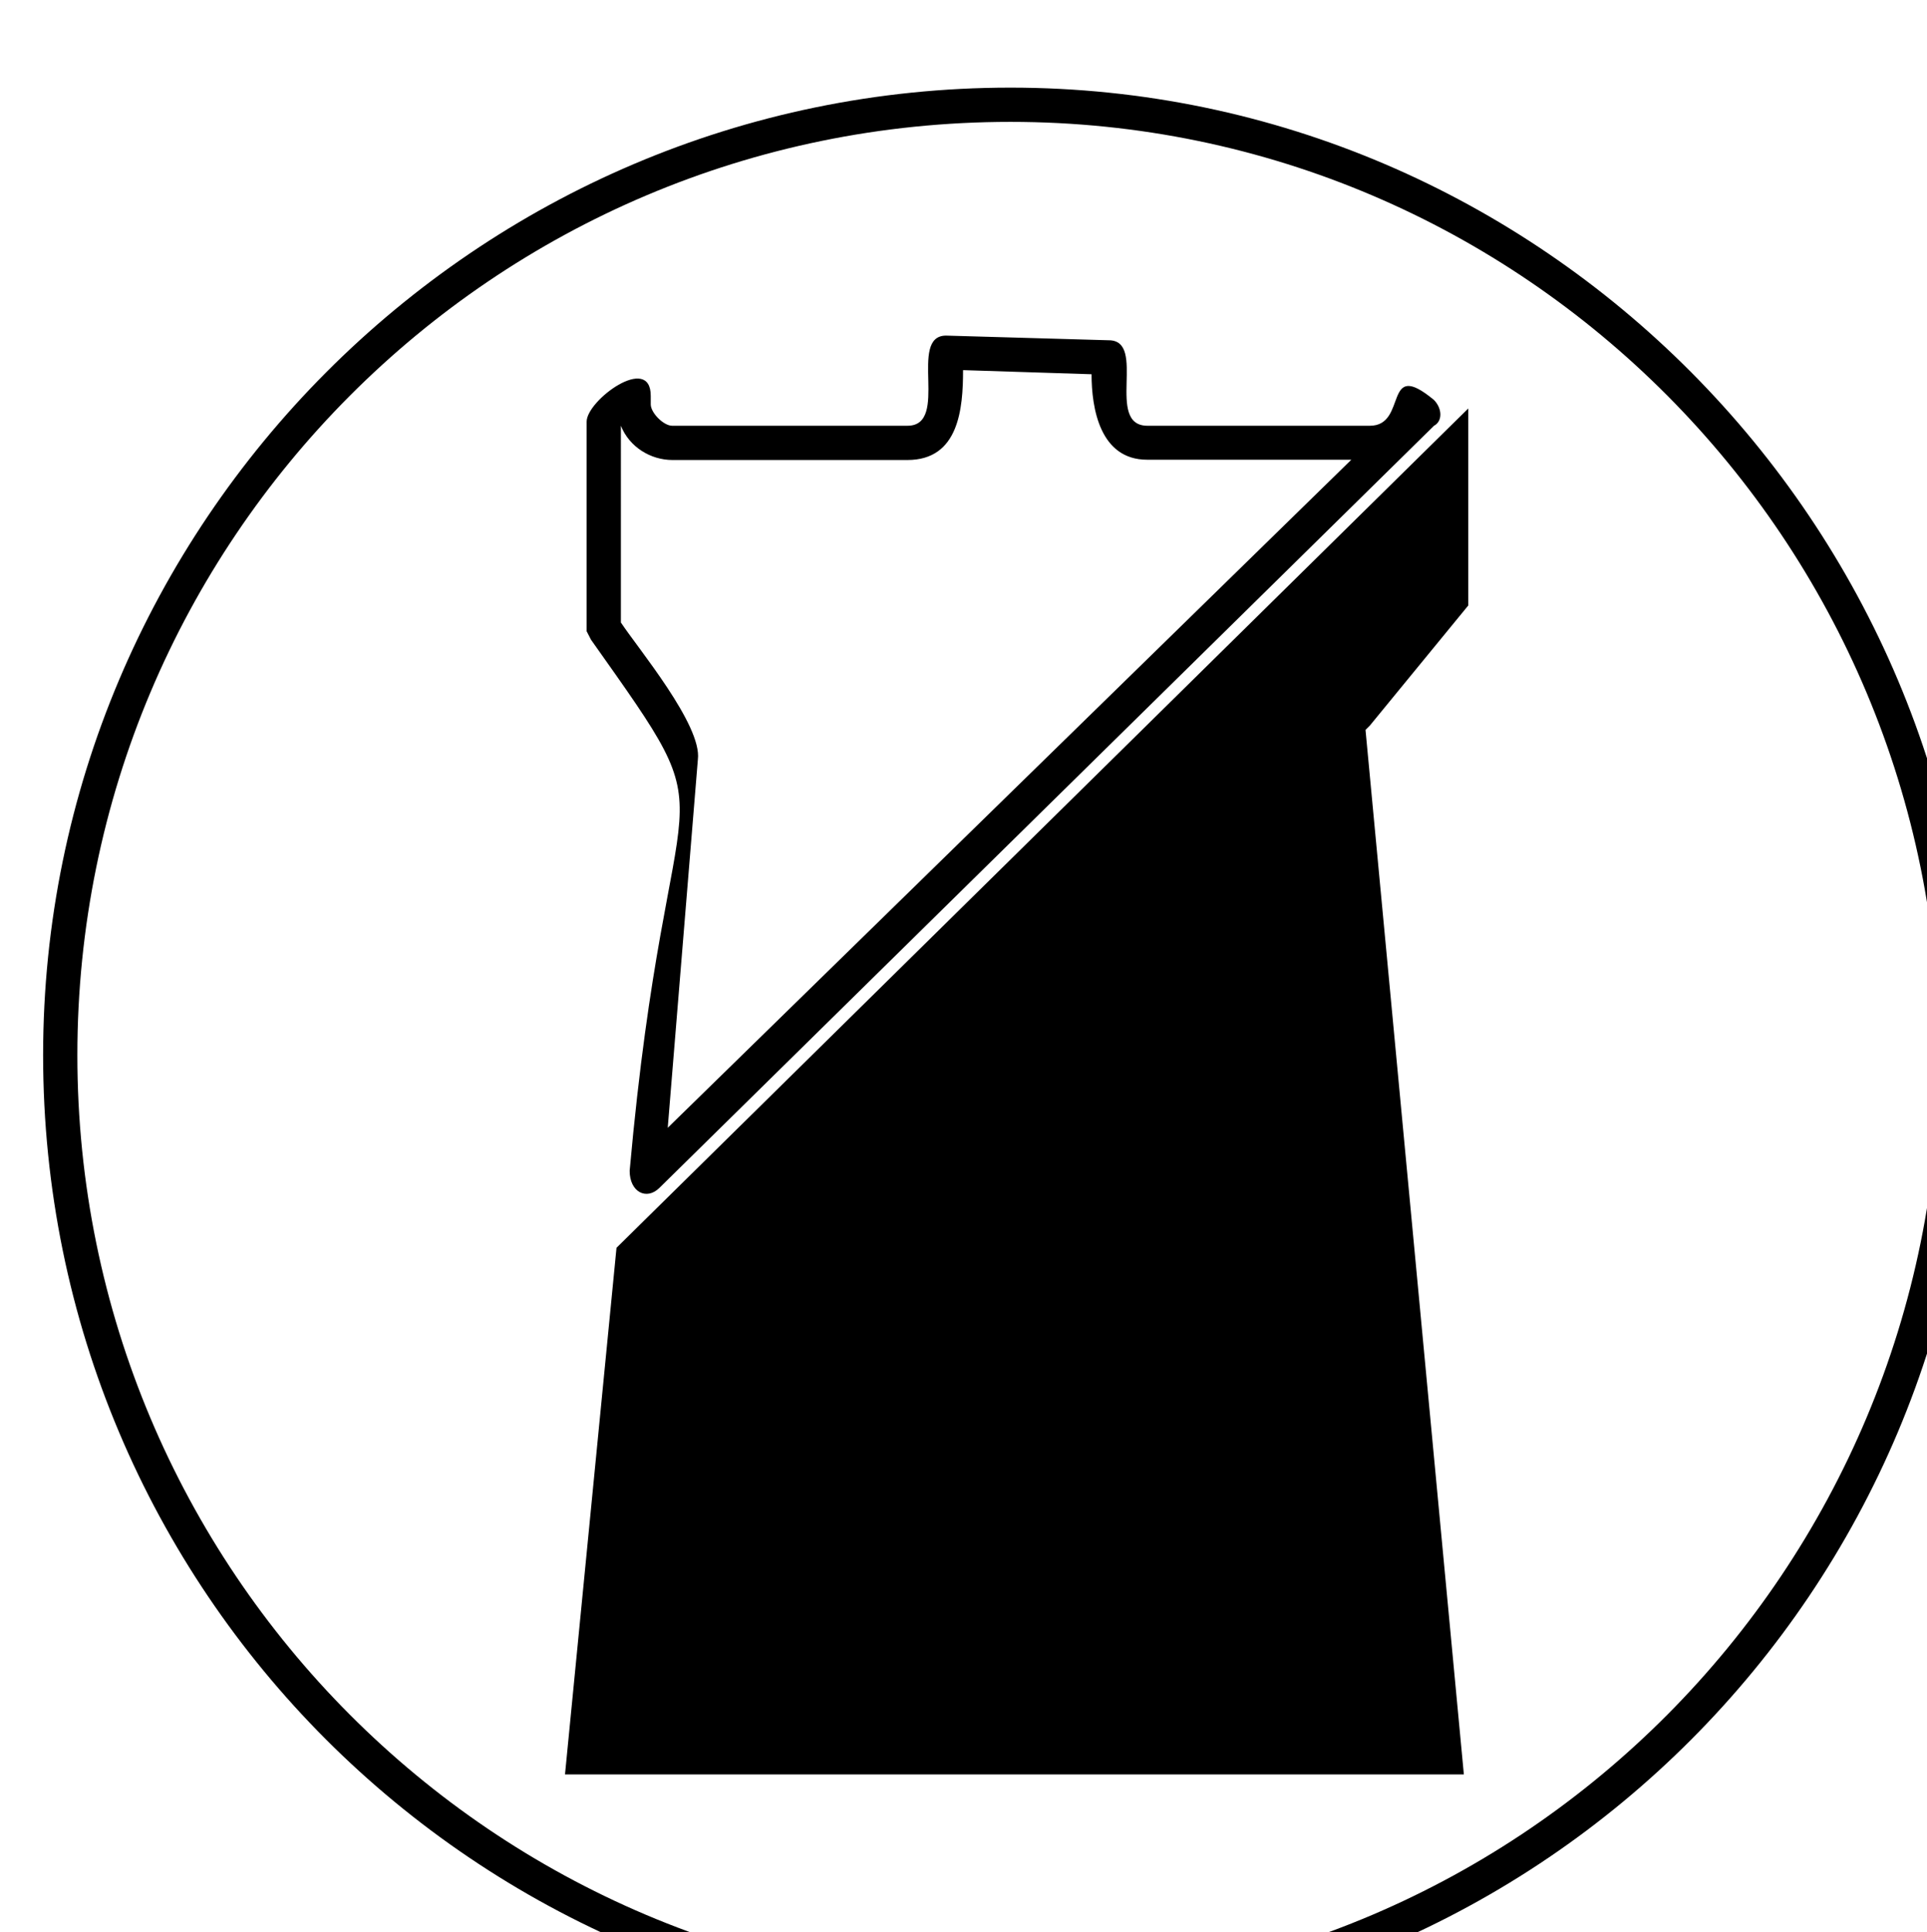 <?xml version="1.0" encoding="UTF-8" standalone="no"?>
<!-- Created with Inkscape (http://www.inkscape.org/) -->

<svg
   xmlns:dc="http://purl.org/dc/elements/1.1/"
   xmlns:cc="http://creativecommons.org/ns#"
   xmlns:rdf="http://www.w3.org/1999/02/22-rdf-syntax-ns#"
   xmlns:svg="http://www.w3.org/2000/svg"
   xmlns="http://www.w3.org/2000/svg"
   xmlns:sodipodi="http://sodipodi.sourceforge.net/DTD/sodipodi-0.dtd"
   xmlns:inkscape="http://www.inkscape.org/namespaces/inkscape"
   width="4.166mm"
   height="4.176mm"
   viewBox="0 0 4.166 4.176"
   version="1.1"
   id="svg5305"
   inkscape:version="0.92.4 (5da689c313, 2019-01-14)"
   sodipodi:docname="shadow-land-2.svg">
  <defs
     id="defs5299" />
  <sodipodi:namedview
     id="base"
     pagecolor="#ffffff"
     bordercolor="#666666"
     borderopacity="1.0"
     inkscape:pageopacity="0.0"
     inkscape:pageshadow="2"
     inkscape:zoom="31.678384"
     inkscape:cx="2.541086"
     inkscape:cy="5.2661758"
     inkscape:document-units="mm"
     inkscape:current-layer="layer1"
     showgrid="false"
     inkscape:window-width="1298"
     inkscape:window-height="848"
     inkscape:window-x="128"
     inkscape:window-y="128"
     inkscape:window-maximized="0" />
  <g
     inkscape:label="Layer 1"
     inkscape:groupmode="layer"
     id="layer1"
     transform="translate(-163.205,-124.66)">
    <g
       style="fill:#000000;fill-opacity:1"
       id="g6752-6-4"
       transform="matrix(2.235,0,0,2.235,-335.175,-911.556)"
       inkscape:export-xdpi="1200.02"
       inkscape:export-ydpi="1200.02">
      <g
         id="use6750-8-2"
         transform="matrix(0.265,0,0,0.265,222.964,465.517)">
        <path
           inkscape:connector-curvature="0"
           style="stroke:none"
           d="M 2.344,-2.562 5.453,-5.625 v 0.719 l -0.359,0.438 c 0,0 -0.016,0.016 -0.016,0.016 l 0.359,3.812 H 2.156 Z m 1.438,-4.109 c 1.875,0 3.391,1.531 3.391,3.406 0,1.875 -1.516,3.406 -3.391,3.406 -1.891,0 -3.406,-1.531 -3.406,-3.406 0,-1.875 1.516,-3.406 3.406,-3.406 z m 0,-0.125 c -1.953,0 -3.531,1.594 -3.531,3.531 0,1.953 1.578,3.531 3.531,3.531 1.938,0 3.516,-1.578 3.516,-3.531 0,-1.938 -1.578,-3.531 -3.516,-3.531 z M 5.25,-5.609 5.234,-5.641 2.531,-3 2.641,-4.344 c 0.016,-0.125 -0.219,-0.406 -0.281,-0.5 V -5.562 c 0.031,0.078 0.109,0.125 0.188,0.125 H 3.406 c 0.188,0 0.203,-0.188 0.203,-0.328 L 4.078,-5.75 c 0,0.125 0.031,0.312 0.203,0.312 h 0.812 c 0.109,0 0.203,-0.094 0.203,-0.188 z M 5.094,-5.562 h -0.812 c -0.156,0 0,-0.312 -0.141,-0.312 L 3.547,-5.891 C 3.406,-5.891 3.562,-5.562 3.406,-5.562 H 2.547 c -0.031,0 -0.078,-0.047 -0.078,-0.078 v -0.031 c 0,-0.156 -0.234,0.016 -0.234,0.094 V -4.812 c 0,0 0.016,0.031 0.016,0.031 0.531,0.75 0.281,0.375 0.141,1.938 0,0.078 0.062,0.109 0.109,0.062 L 5.328,-5.562 c 0.031,-0.016 0.031,-0.062 0,-0.094 -0.188,-0.156 -0.094,0.094 -0.234,0.094 z m 0,0"
           id="path13725-2-2" />
      </g>
    </g>
  </g>
</svg>
